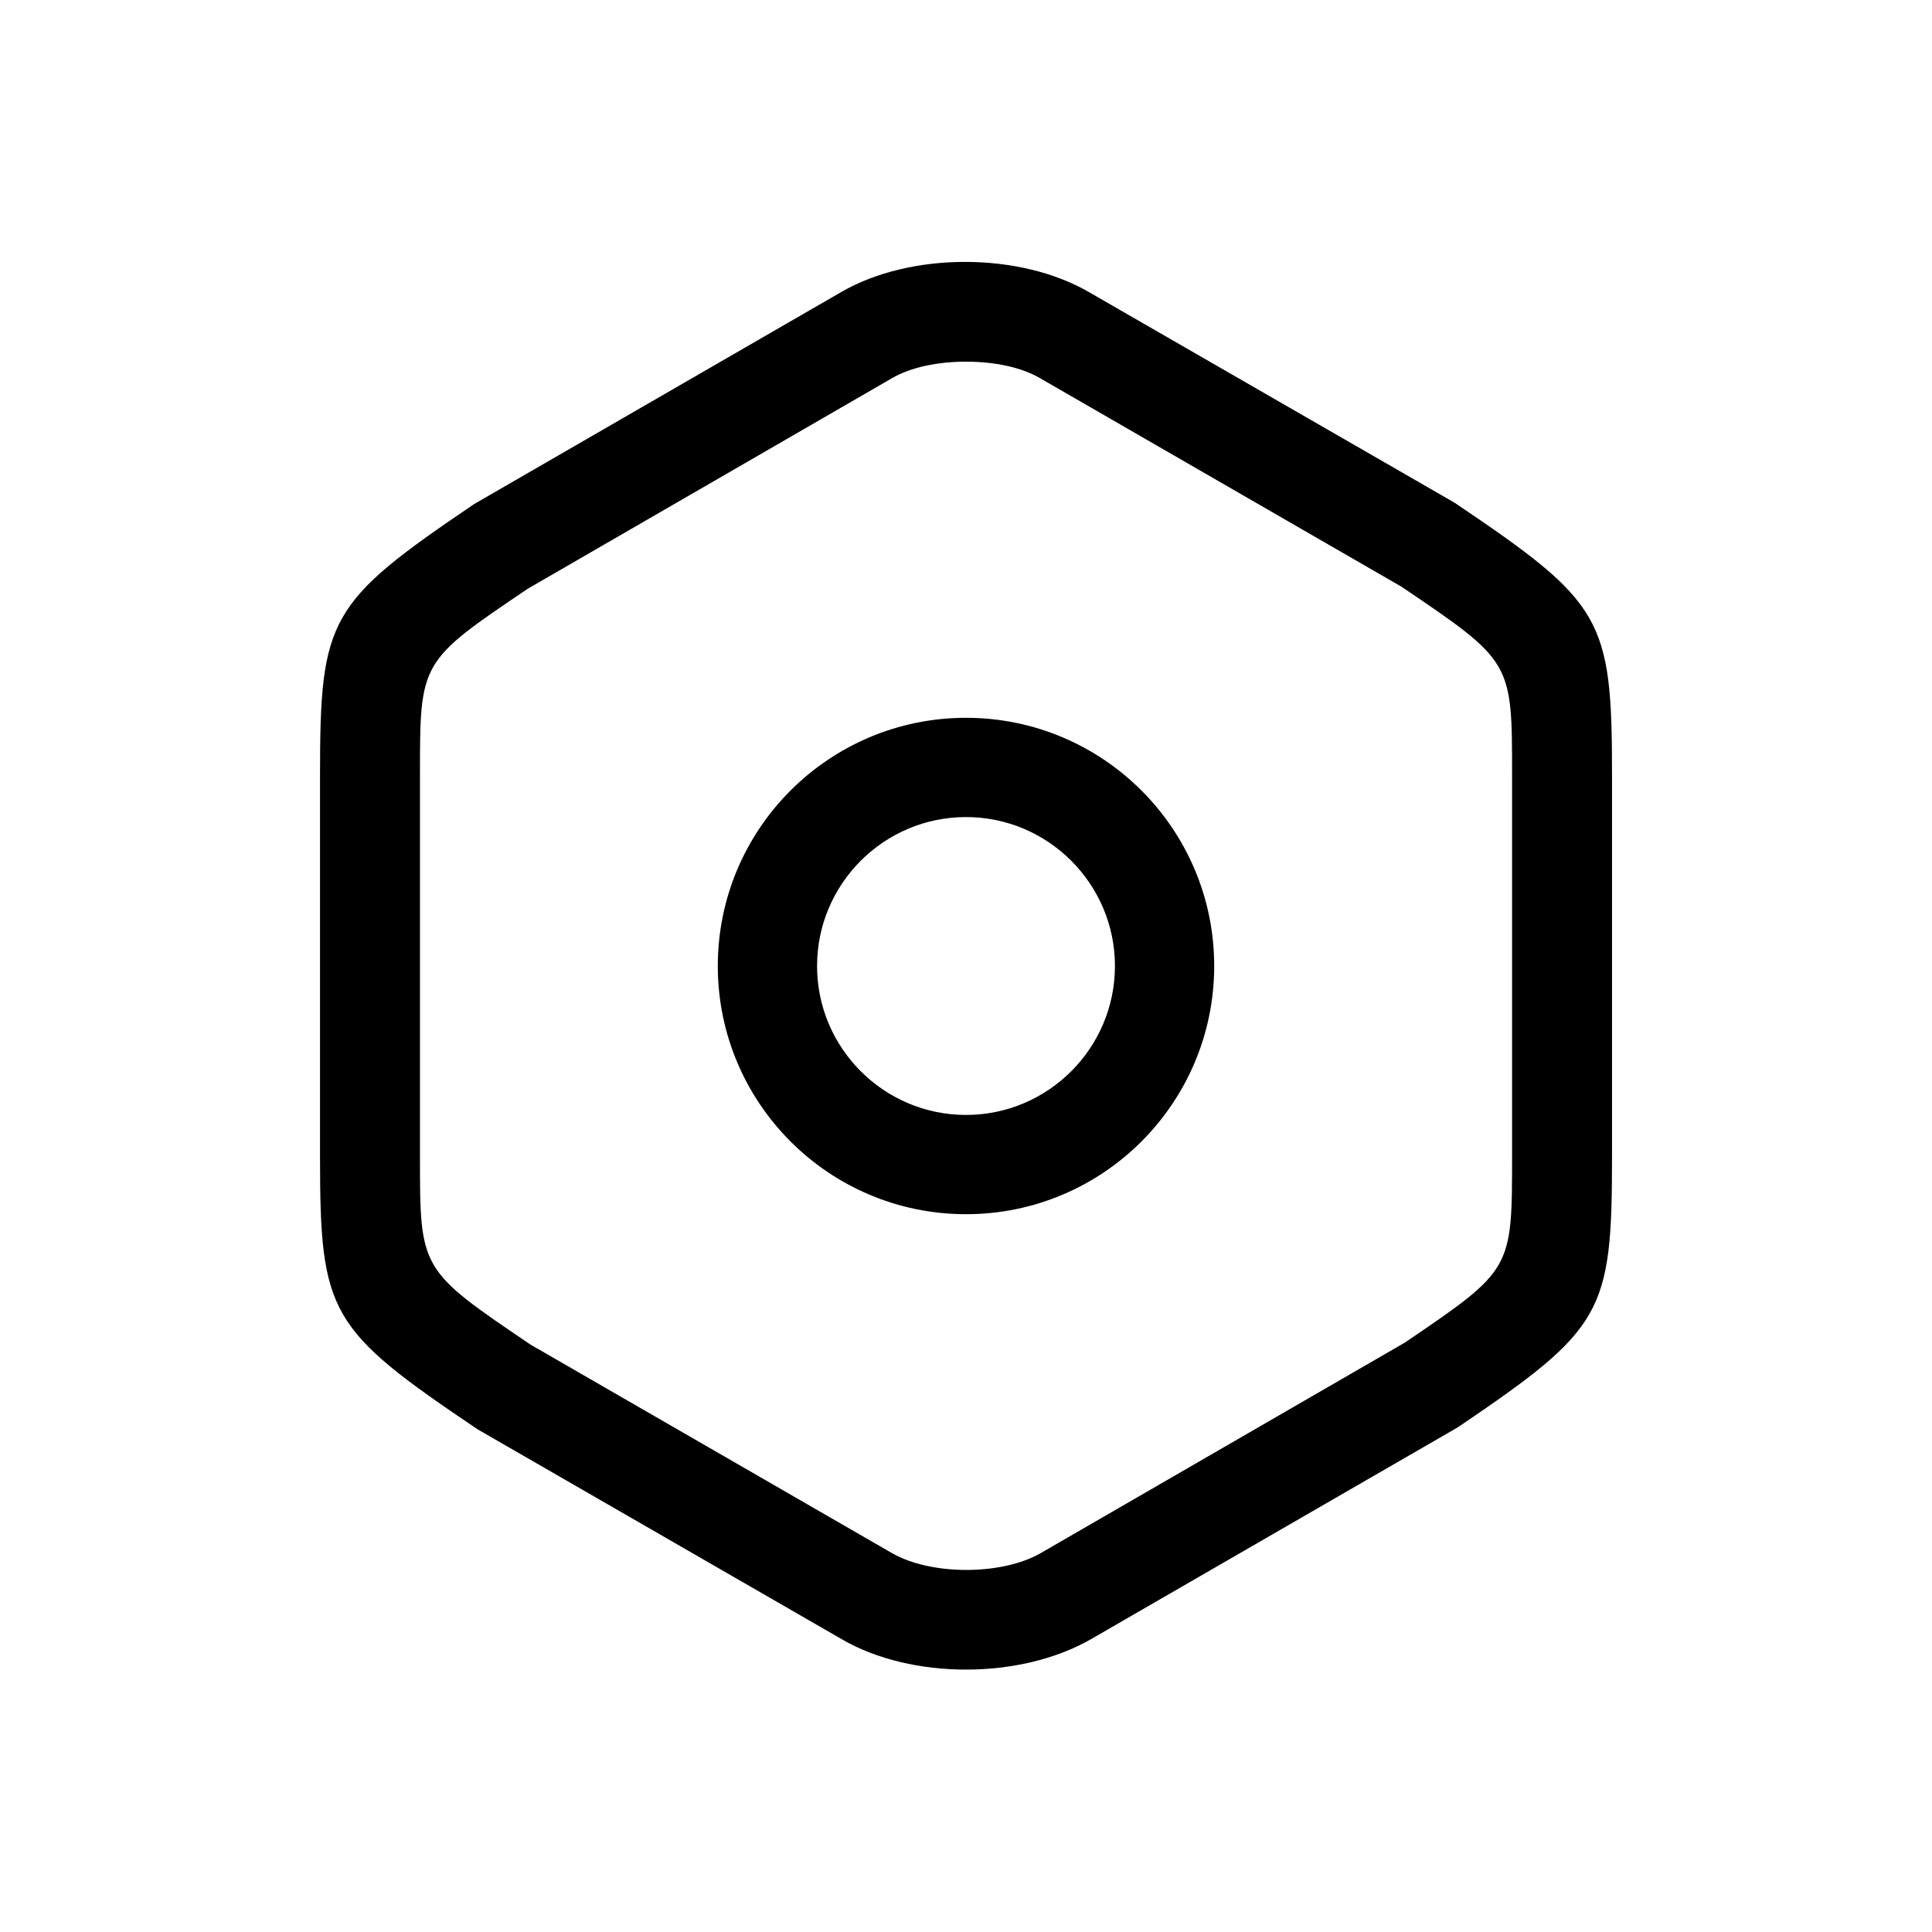 <svg width="37" height="37" viewBox="0 0 45 45" fill="none" xmlns="http://www.w3.org/2000/svg">
<g filter="url(#filter0_d_1_1165)">
<path d="M22.5 34.888C21.467 34.888 20.419 34.656 19.602 34.178L11.123 29.291C7.669 26.963 7.454 26.609 7.454 22.955V14.044C7.454 10.39 7.654 10.036 11.046 7.739L19.587 2.806C21.205 1.865 23.749 1.865 25.368 2.806L33.878 7.708C37.331 10.036 37.547 10.39 37.547 14.044V22.94C37.547 26.593 37.346 26.948 33.955 29.245L25.414 34.178C24.581 34.656 23.533 34.888 22.5 34.888ZM22.5 4.424C21.853 4.424 21.221 4.548 20.774 4.81L12.294 9.712C9.782 11.408 9.782 11.408 9.782 14.044V22.94C9.782 25.576 9.782 25.576 12.356 27.318L20.774 32.174C21.683 32.698 23.333 32.698 24.242 32.174L32.721 27.272C35.219 25.576 35.219 25.576 35.219 22.94V14.044C35.219 11.408 35.219 11.408 32.644 9.666L24.227 4.81C23.78 4.548 23.148 4.424 22.5 4.424Z" fill="black"/>
<path d="M22.5 24.281C19.309 24.281 16.719 21.691 16.719 18.5C16.719 15.309 19.309 12.719 22.5 12.719C25.691 12.719 28.281 15.309 28.281 18.5C28.281 21.691 25.691 24.281 22.5 24.281ZM22.5 15.031C20.588 15.031 19.031 16.588 19.031 18.5C19.031 20.412 20.588 21.969 22.5 21.969C24.412 21.969 25.969 20.412 25.969 18.5C25.969 16.588 24.412 15.031 22.5 15.031Z" fill="black"/>
</g>
<defs>
<filter id="filter0_d_1_1165" x="0" y="0" width="45" height="45" filterUnits="userSpaceOnUse" color-interpolation-filters="sRGB">
<feFlood flood-opacity="0" result="BackgroundImageFix"/>
<feColorMatrix in="SourceAlpha" type="matrix" values="0 0 0 0 0 0 0 0 0 0 0 0 0 0 0 0 0 0 127 0" result="hardAlpha"/>
<feOffset dy="4"/>
<feGaussianBlur stdDeviation="2"/>
<feComposite in2="hardAlpha" operator="out"/>
<feColorMatrix type="matrix" values="0 0 0 0 0 0 0 0 0 0 0 0 0 0 0 0 0 0 0.25 0"/>
<feBlend mode="normal" in2="BackgroundImageFix" result="effect1_dropShadow_1_1165"/>
<feBlend mode="normal" in="SourceGraphic" in2="effect1_dropShadow_1_1165" result="shape"/>
</filter>
</defs>
</svg>
